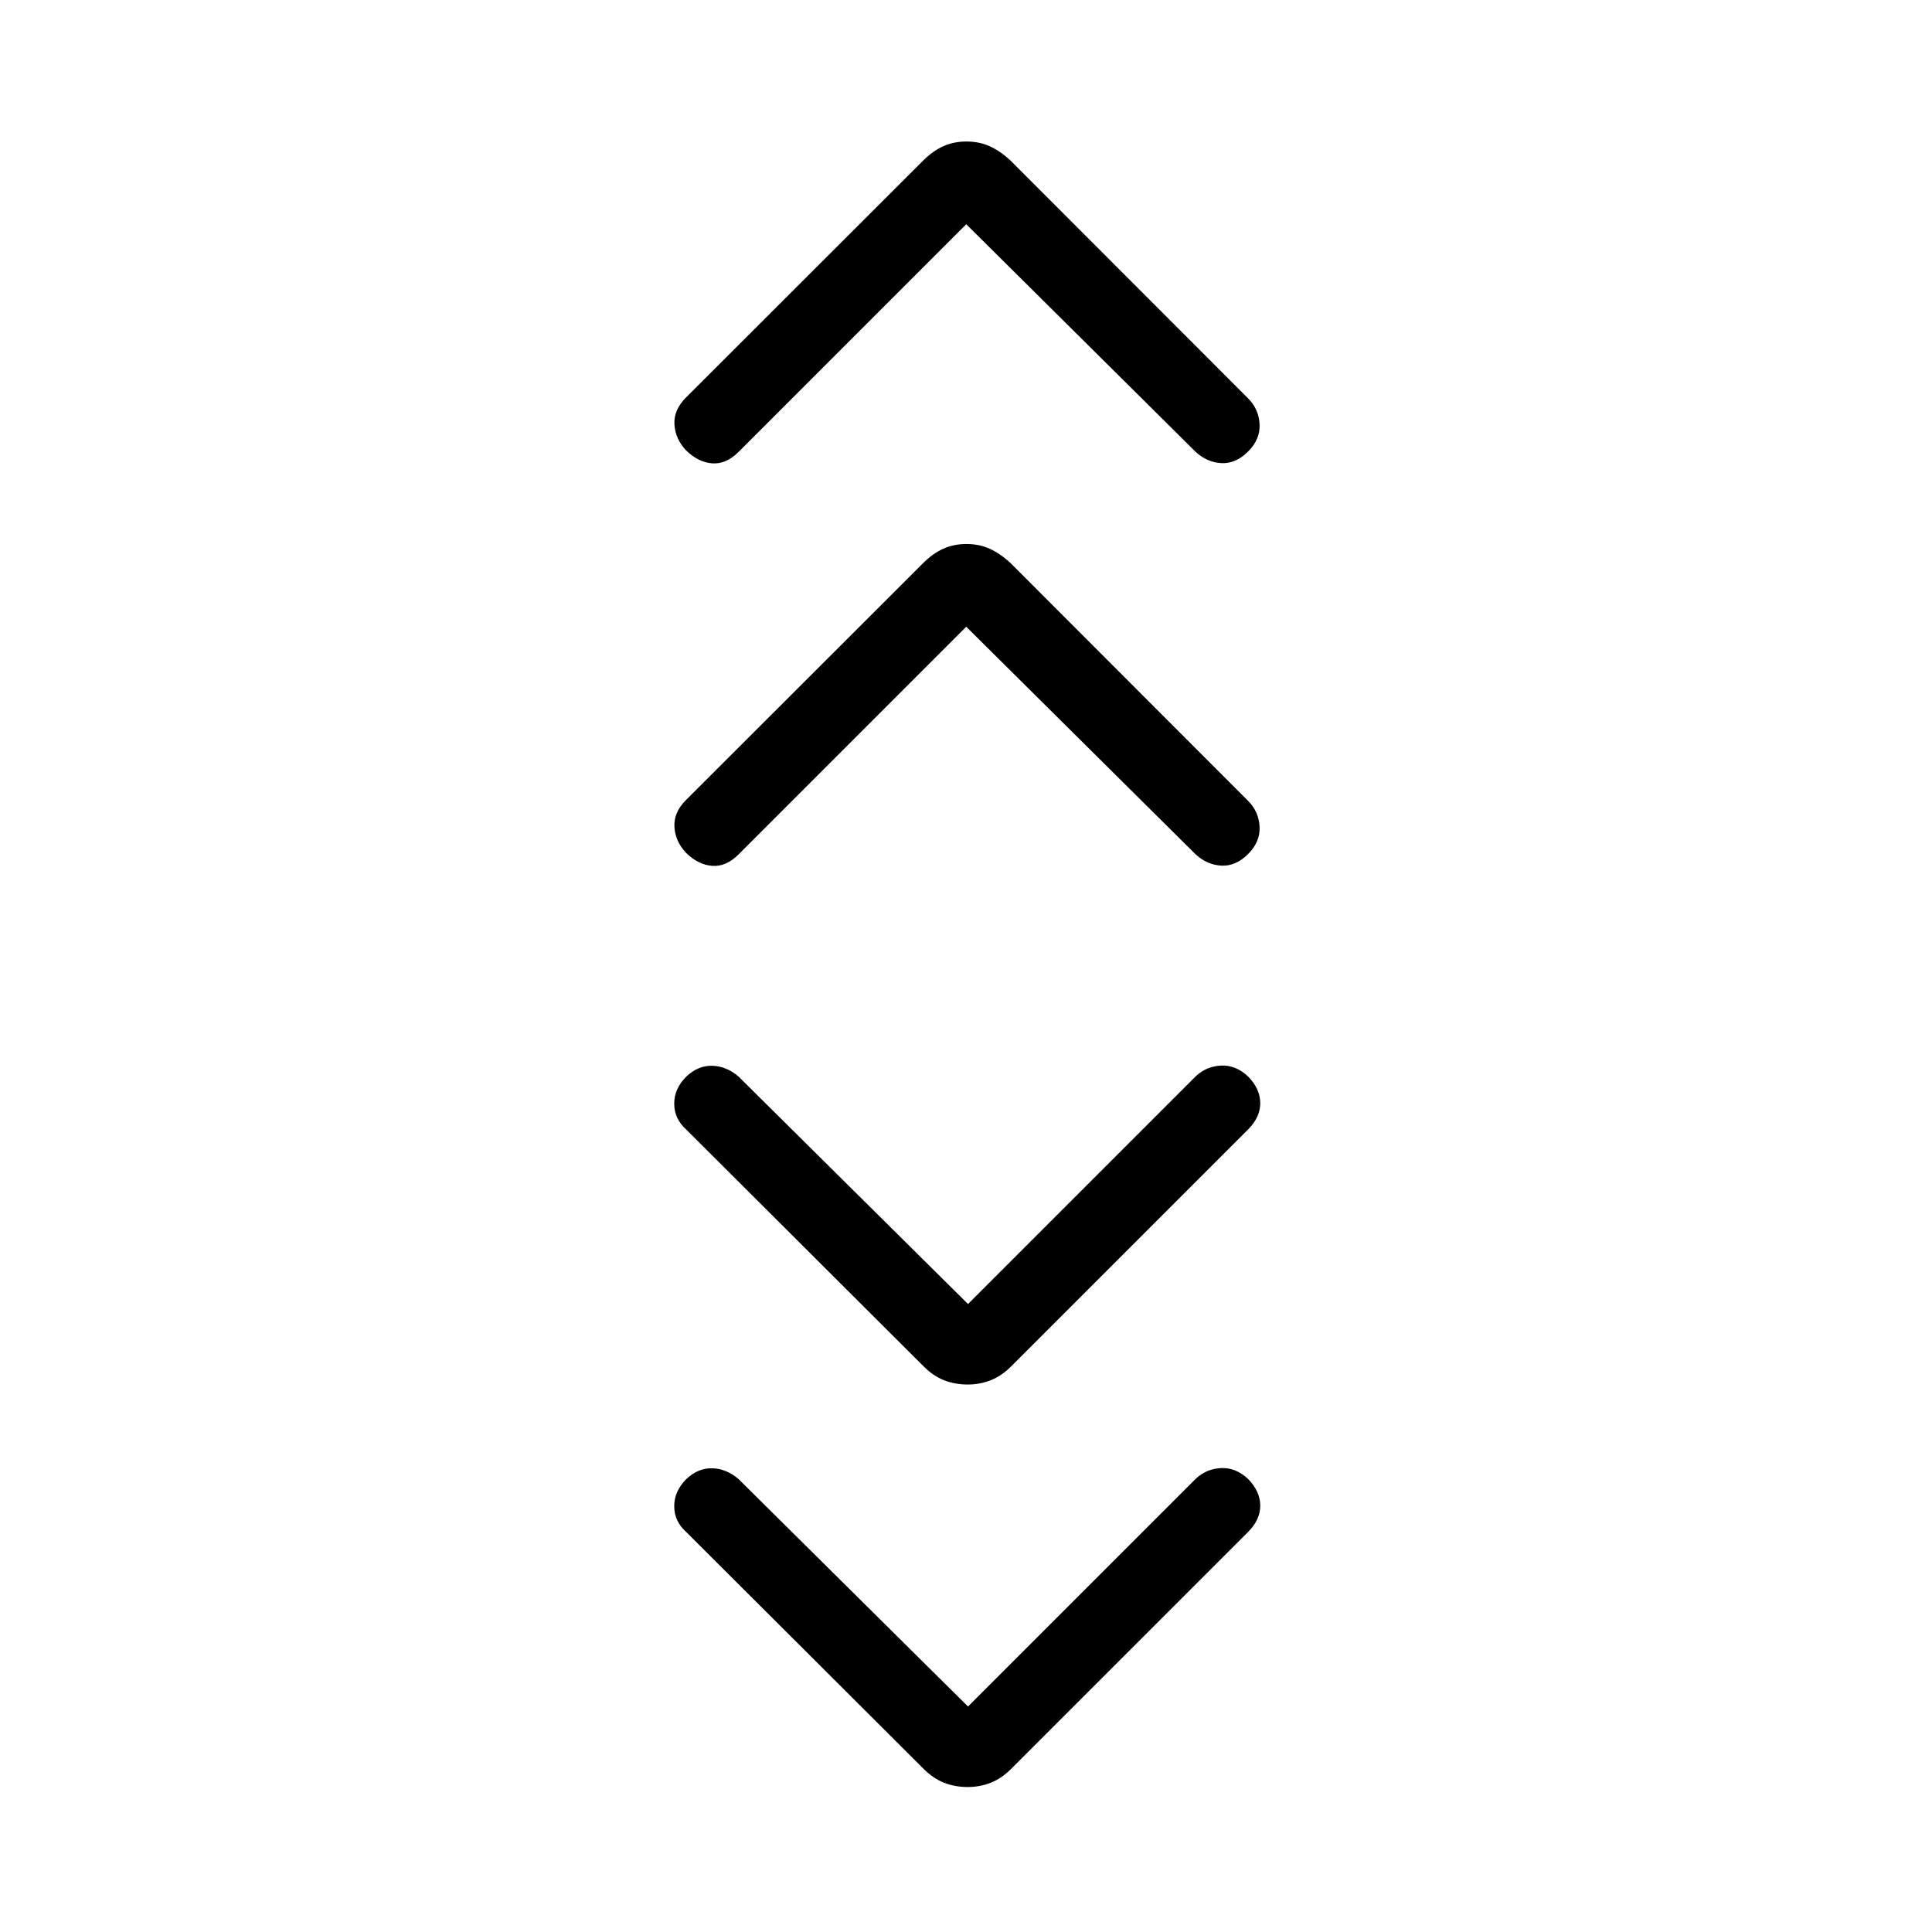 <svg xmlns="http://www.w3.org/2000/svg" height="24" viewBox="0 -960 960 960" width="24"><path d="m481-112.04 113.31-113.31q5.23-4.84 12.48-5.17 7.25-.33 13.36 5.4 6 6.12 6.06 13.18.06 7.06-6.06 13.17L502.38-81q-4.73 4.73-10.13 6.85-5.4 2.11-11.37 2.11-6.34 0-11.75-2.11-5.4-2.12-10.13-6.85L340.96-198.77q-5.88-5.23-5.94-12.73-.06-7.5 6.06-13.62 5.88-5.5 12.86-5.3 6.98.19 12.98 5.3L481-112.04Zm0-200 113.31-113.31q5.23-4.84 12.48-5.17 7.25-.33 13.36 5.4 6 6.12 6.06 13.18.06 7.06-6.06 13.17L502.38-281q-4.73 4.73-10.13 6.85-5.4 2.11-11.37 2.11-6.34 0-11.75-2.11-5.4-2.12-10.13-6.85L340.96-398.77q-5.88-5.23-5.94-12.73-.06-7.5 6.06-13.62 5.88-5.5 12.86-5.3 6.98.19 12.98 5.3L481-312.04Zm-.88-336.54-113.2 113.2q-6.11 6.11-13.04 5.61-6.92-.5-13.03-6.5-5.35-5.73-5.73-12.9-.39-7.18 5.73-13.29l117.88-117.77q4.73-4.73 9.94-7.1 5.21-2.36 11.56-2.36 6.35 0 11.56 2.36 5.21 2.37 10.33 7.1l118.03 118.15q5.35 5.35 5.73 12.85.39 7.5-5.73 13.61-6.11 6.12-13.28 5.74-7.18-.39-12.91-5.74L480.12-648.58Zm0-200-113.2 113.2q-6.11 6.11-13.04 5.61-6.92-.5-13.03-6.5-5.35-5.73-5.73-12.9-.39-7.18 5.73-13.29l117.88-117.77q4.73-4.73 9.94-7.1 5.21-2.36 11.56-2.36 6.35 0 11.56 2.36 5.21 2.37 10.33 7.1l118.03 118.15q5.35 5.35 5.73 12.85.39 7.5-5.73 13.61-6.11 6.12-13.28 5.74-7.18-.39-12.91-5.74L480.12-848.58Z"/></svg>